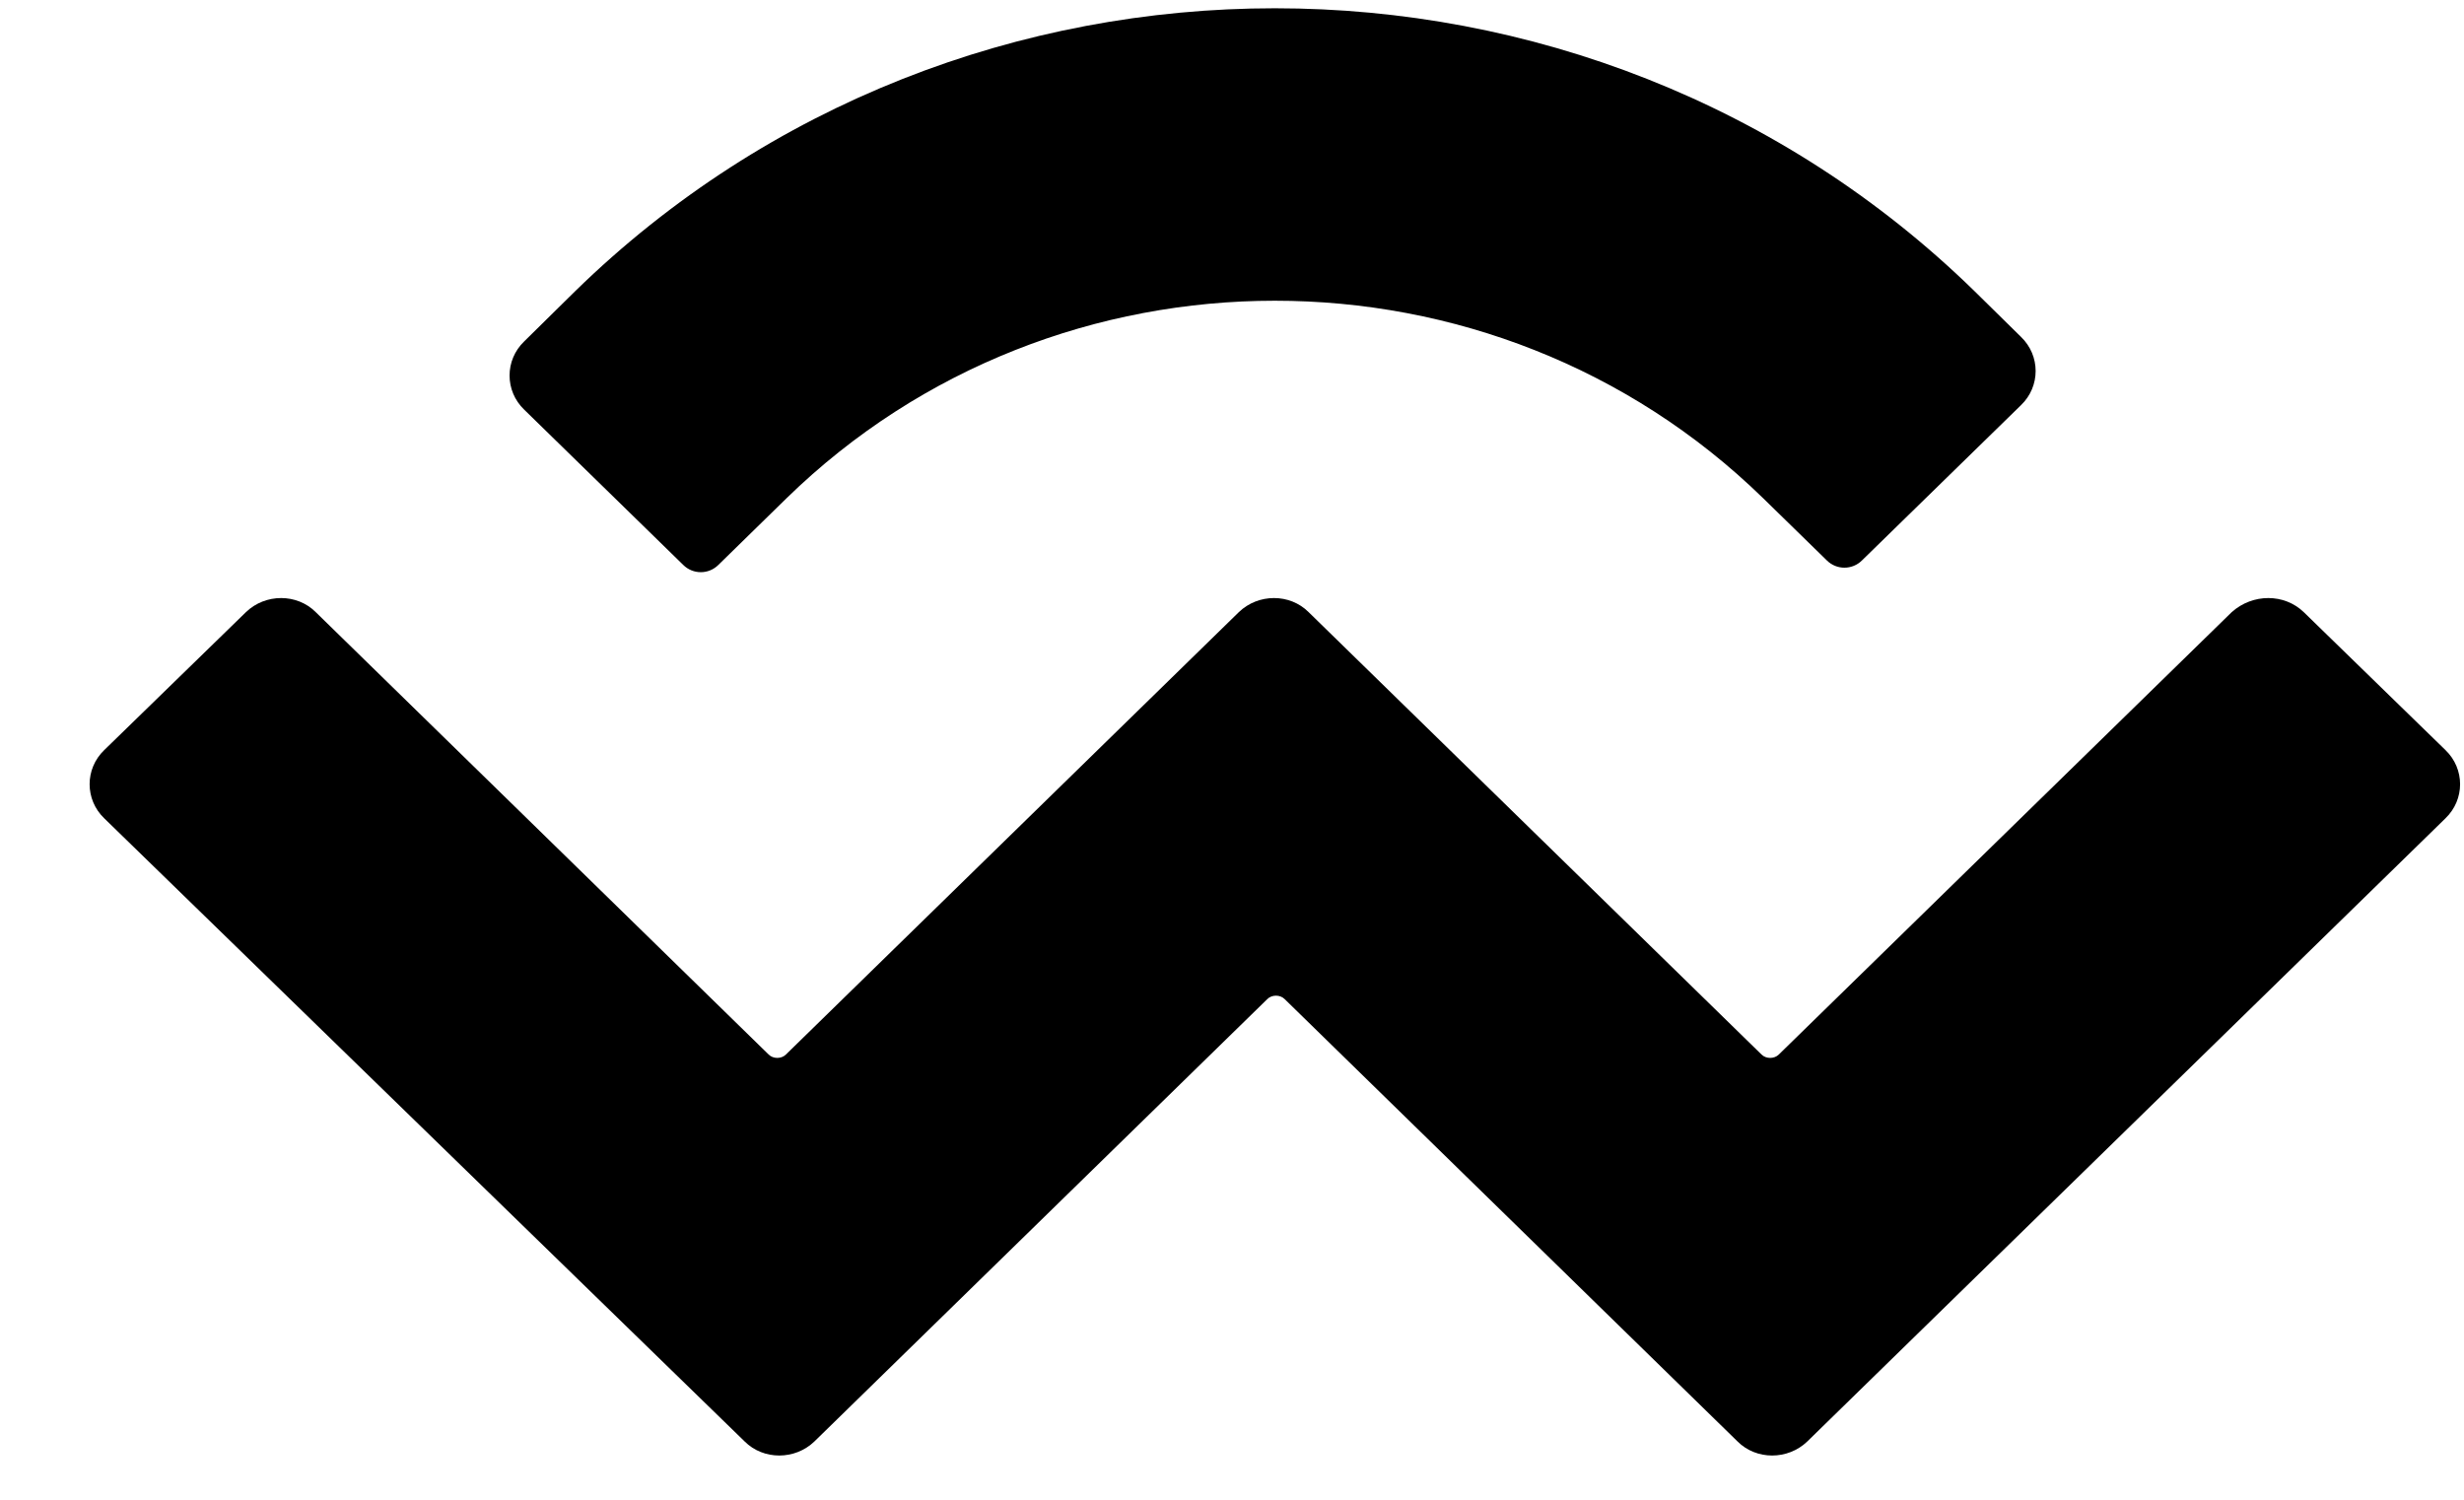 <svg width="23" height="14" viewBox="0 0 23 14" fill="none" xmlns="http://www.w3.org/2000/svg">
<path d="M5.369 2.718C8.974 -0.803 14.826 -0.803 18.431 2.718L18.865 3.145C19.047 3.32 19.047 3.607 18.865 3.782L17.381 5.231C17.29 5.322 17.143 5.322 17.052 5.231L16.457 4.65C13.937 2.193 9.863 2.193 7.343 4.65L6.706 5.273C6.615 5.364 6.468 5.364 6.377 5.273L4.893 3.824C4.711 3.649 4.711 3.362 4.893 3.187L5.369 2.718ZM21.504 5.714L22.827 7.002C23.009 7.177 23.009 7.464 22.827 7.639L16.87 13.456C16.688 13.631 16.394 13.631 16.219 13.456L11.991 9.326C11.949 9.284 11.872 9.284 11.83 9.326L7.602 13.456C7.42 13.631 7.126 13.631 6.951 13.456L0.973 7.639C0.791 7.464 0.791 7.177 0.973 7.002L2.296 5.714C2.478 5.539 2.772 5.539 2.947 5.714L7.175 9.844C7.217 9.886 7.294 9.886 7.336 9.844L11.564 5.714C11.746 5.539 12.04 5.539 12.215 5.714L16.443 9.844C16.485 9.886 16.562 9.886 16.604 9.844L20.832 5.714C21.028 5.539 21.322 5.539 21.504 5.714Z" fill="black"/>
</svg>
